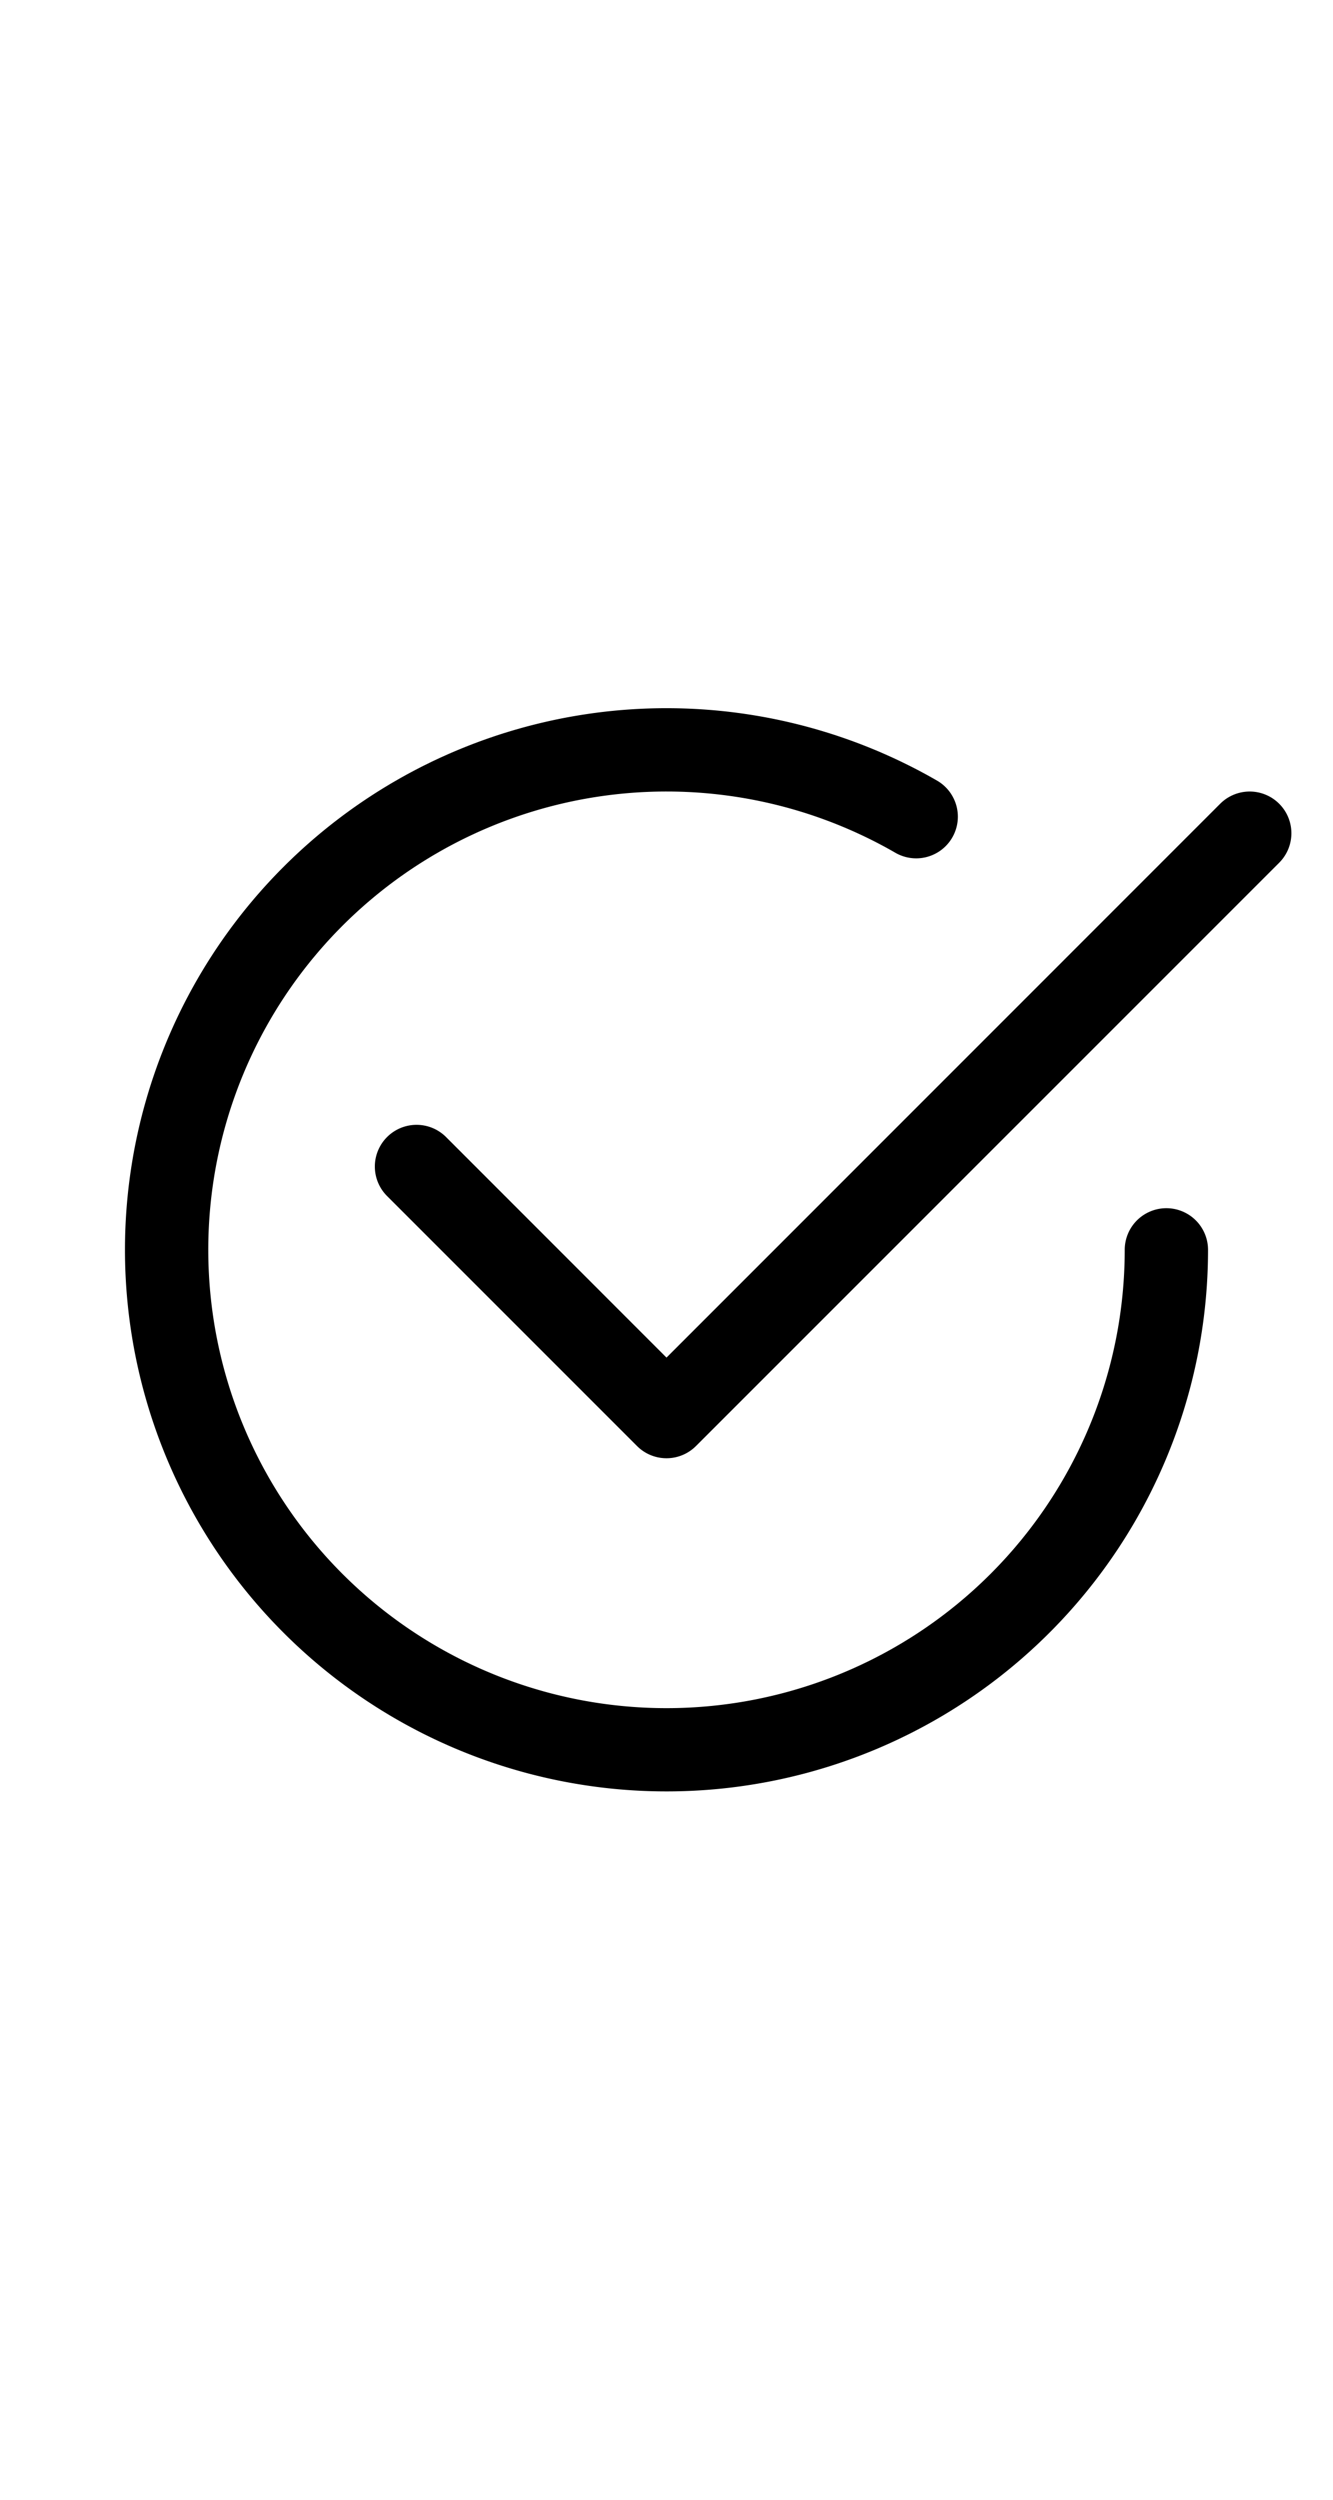 <svg xmlns="http://www.w3.org/2000/svg" height="30" fill="currentColor" class="bi bi-check2-circle"
              viewBox="0 0 16 16">
<path
                d="M2.5 8a5.5 5.5 0 0 1 8.25-4.764.5.5 0 0 0 .5-.866A6.5 6.5 0 1 0 14.5 8a.5.5 0 0 0-1 0 5.5 5.5 0 1 1-11 0z" />
<path
                d="M15.354 3.354a.5.5 0 0 0-.708-.708L8 9.293 5.354 6.646a.5.5 0 1 0-.708.708l3 3a.5.5 0 0 0 .708 0l7-7z" />
</svg>
